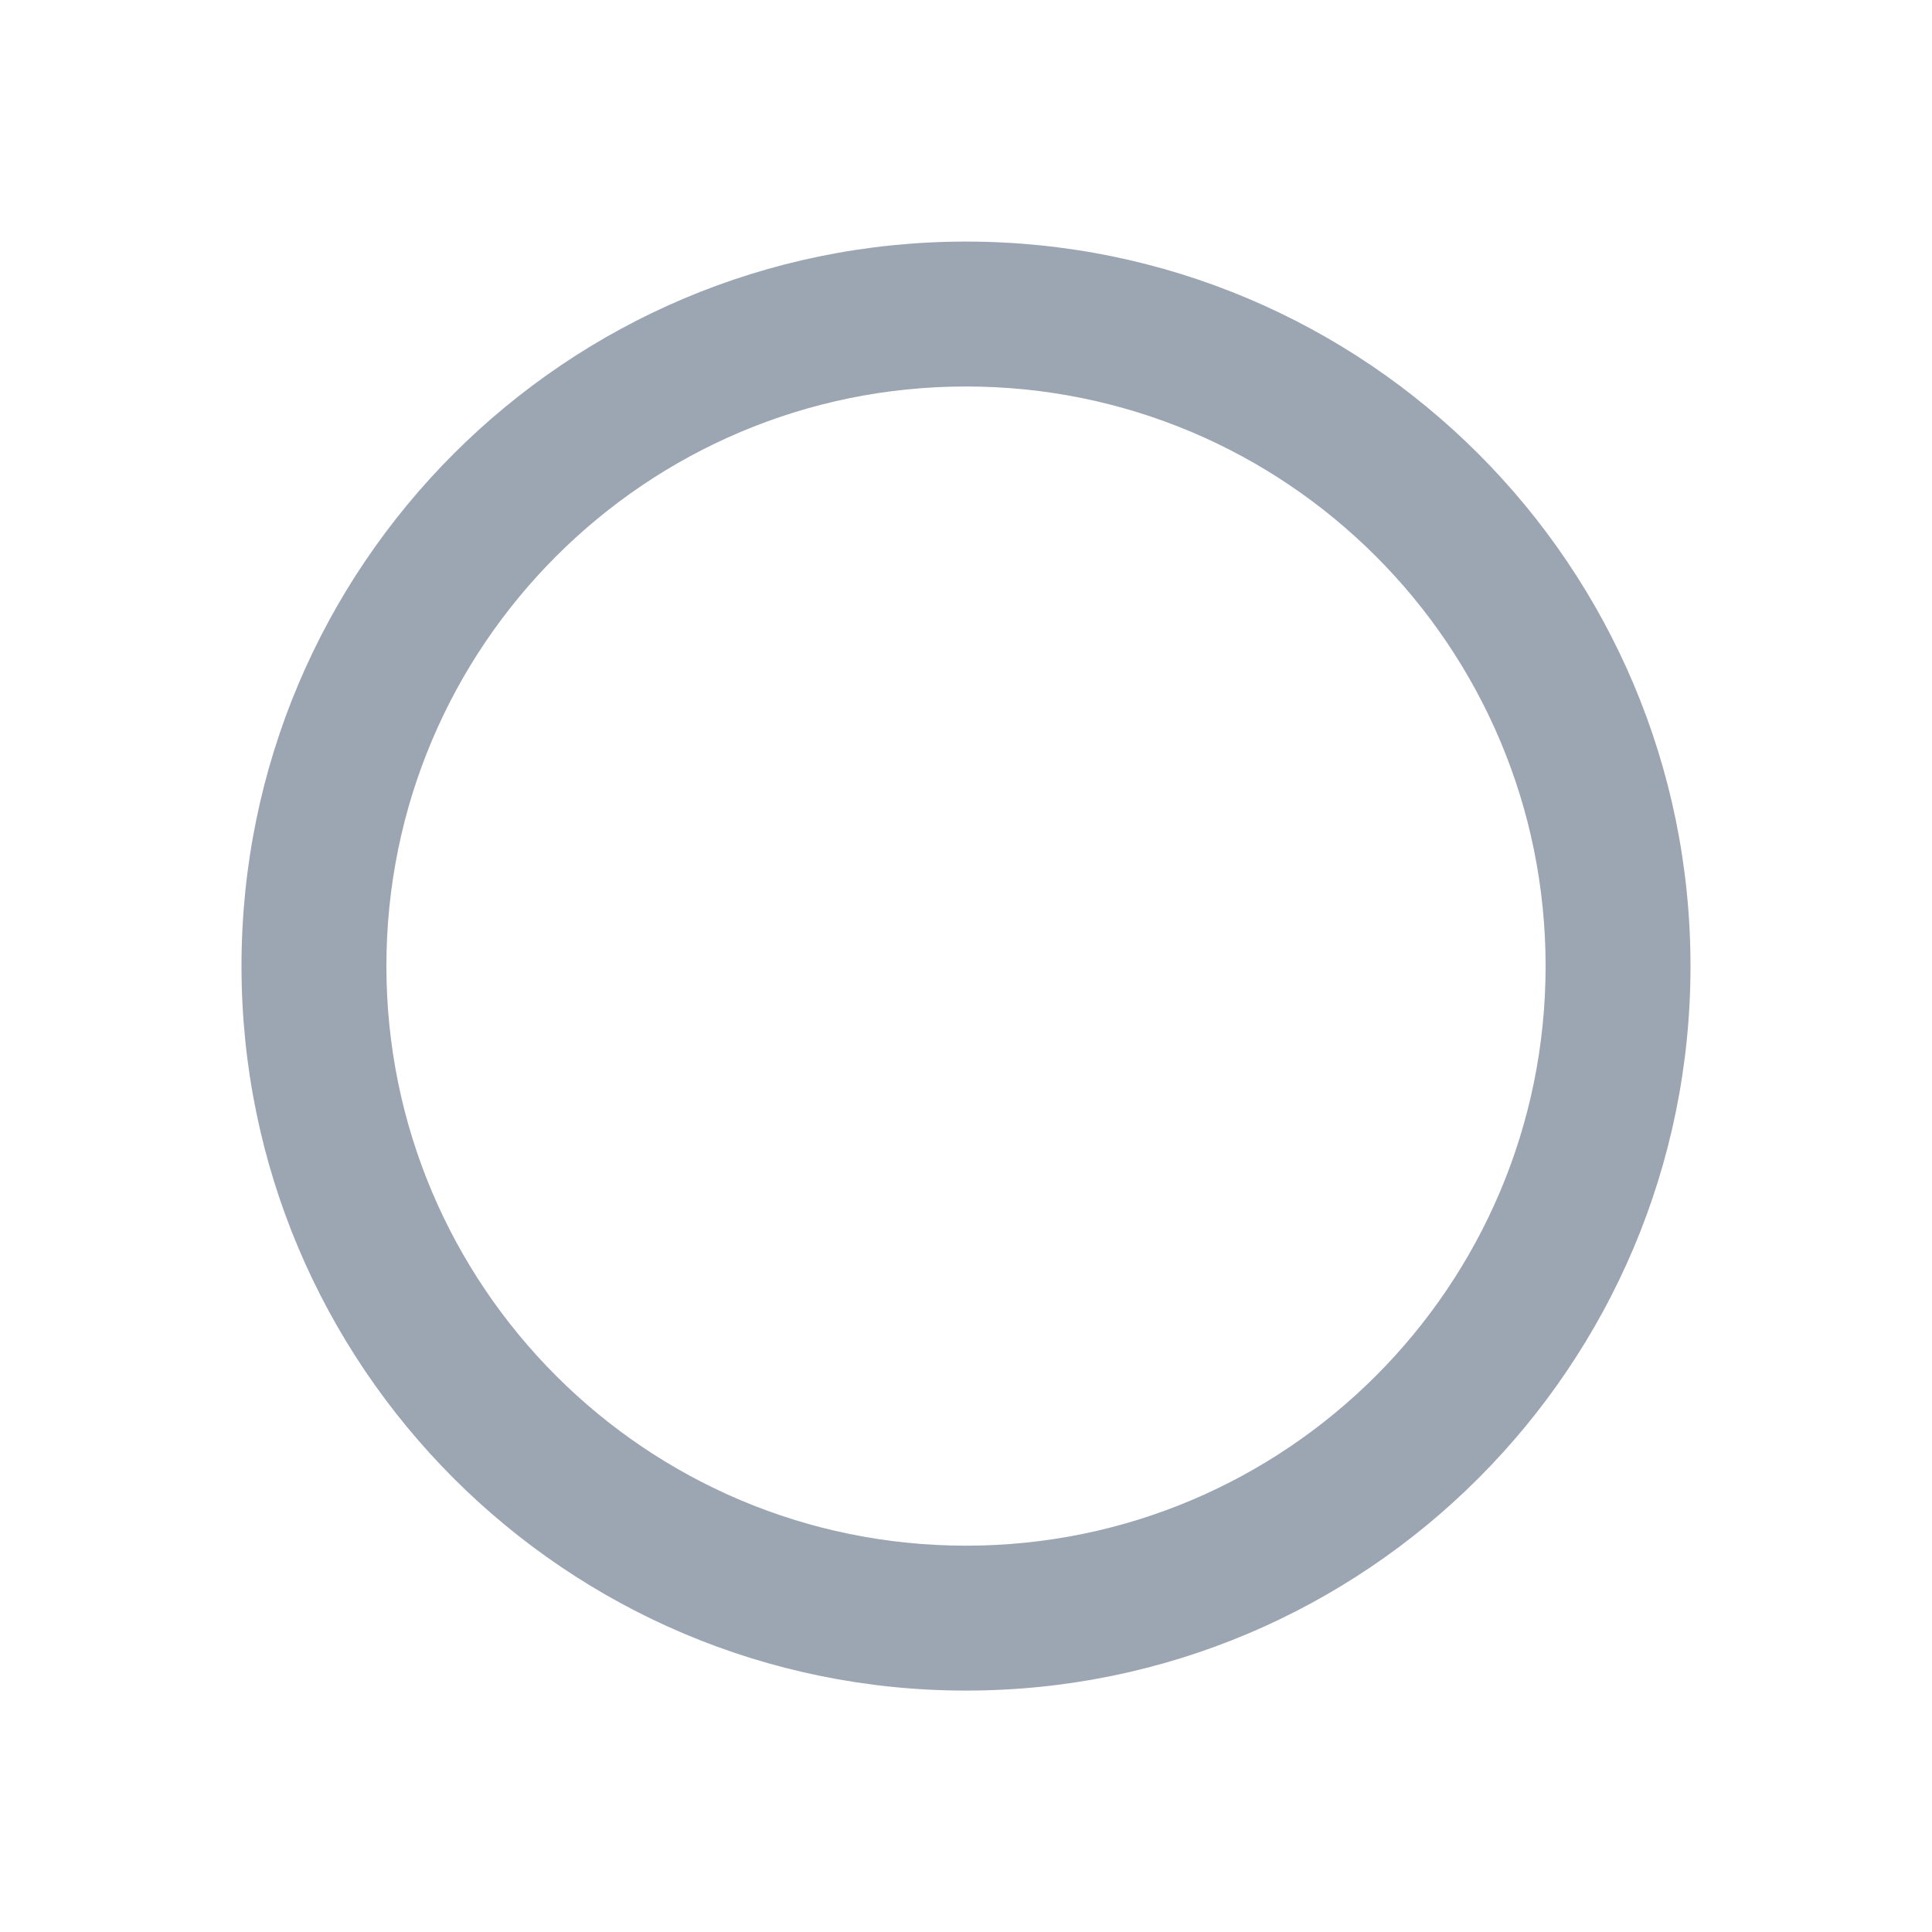 <svg width="24" height="24" viewBox="0 0 24 24" fill="none" xmlns="http://www.w3.org/2000/svg">
<path d="M12 21.001C7.029 21.001 3 16.971 3 12.001C3 7.03 7.029 3.001 12 3.001C16.971 3.001 21 7.03 21 12.001C21 16.971 16.971 21.001 12 21.001ZM12 19.201C15.976 19.201 19.2 15.977 19.2 12.001C19.2 8.024 15.976 4.801 12 4.801C8.024 4.801 4.8 8.024 4.8 12.001C4.8 15.977 8.024 19.201 12 19.201Z" fill="#9BA6B2"/>
</svg>
